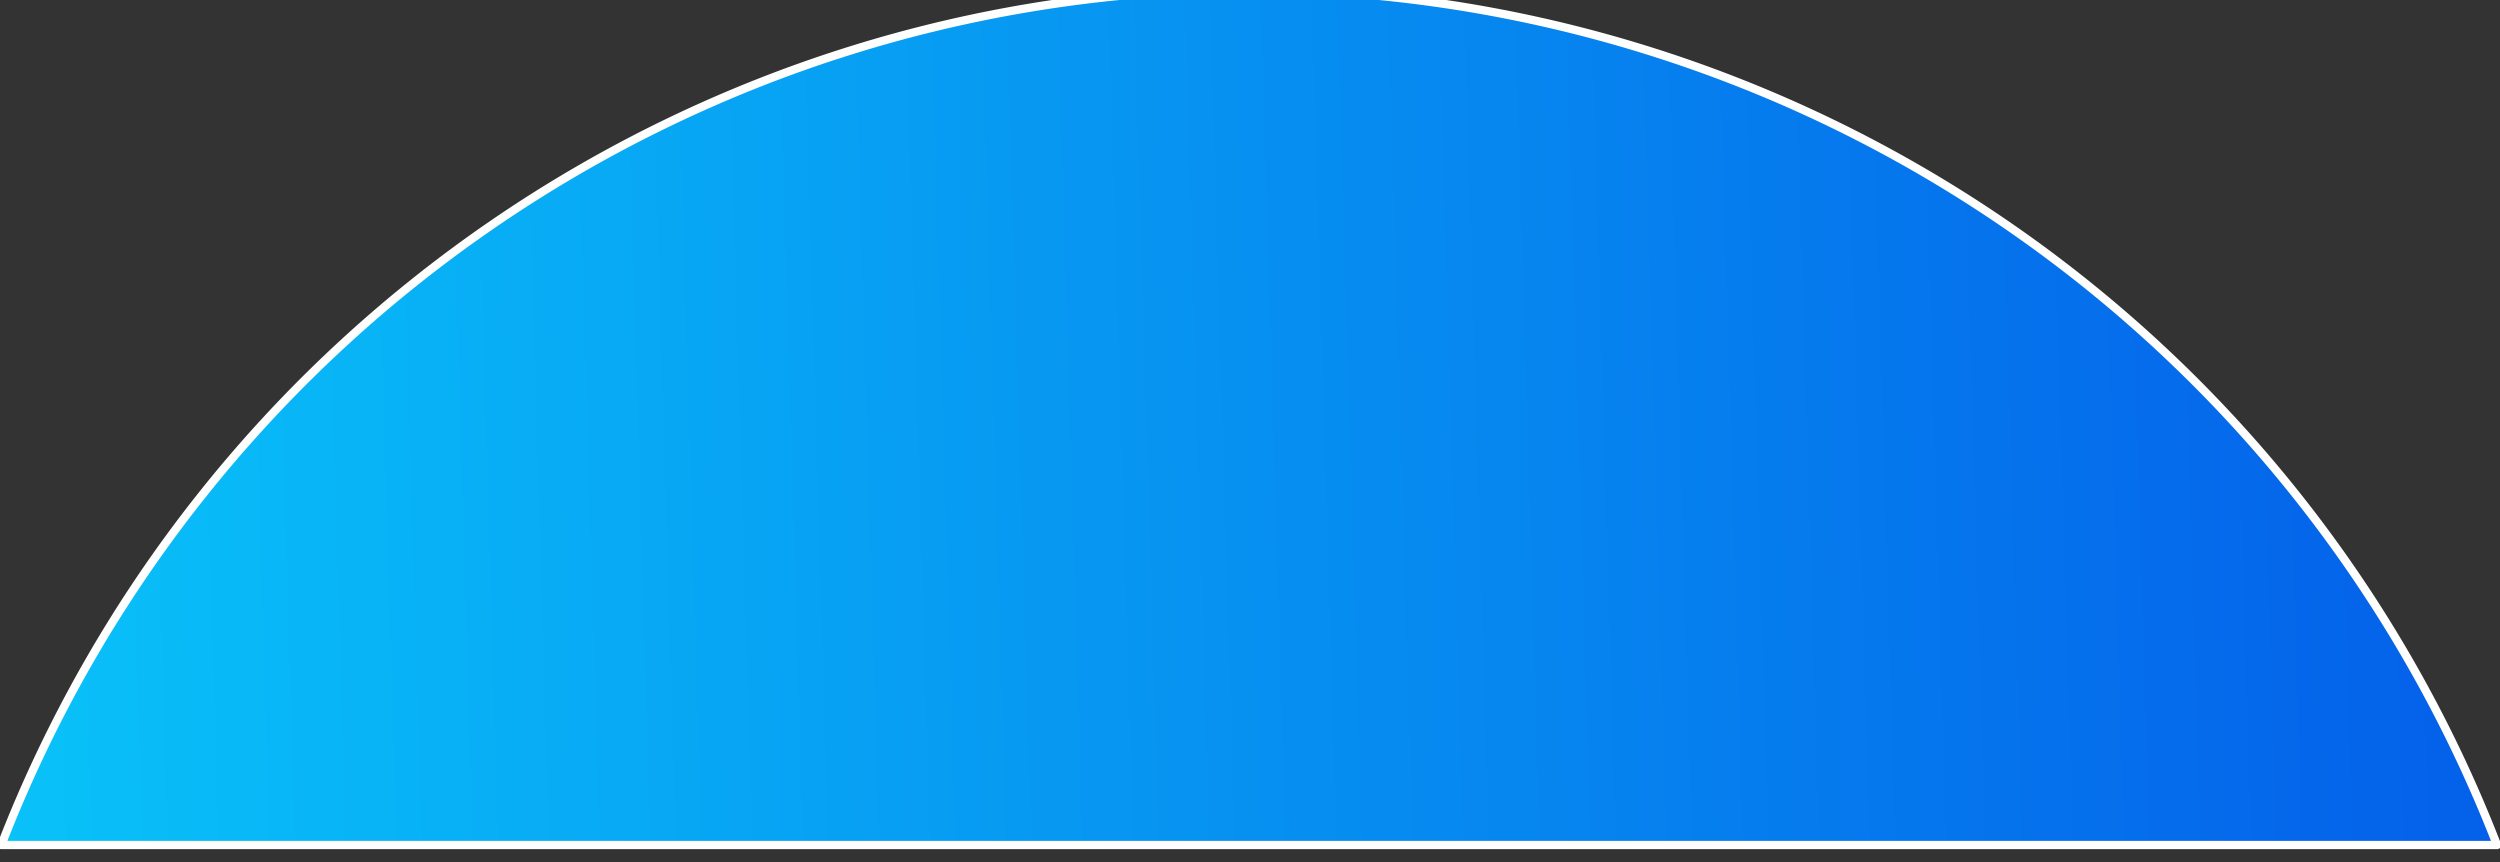 <?xml version="1.0" encoding="UTF-8" standalone="no"?>
<!-- Created with Inkscape (http://www.inkscape.org/) -->

<svg
   width="37.275mm"
   height="12.859mm"
   viewBox="0 0 37.275 12.859"
   version="1.1"
   id="svg5"
   inkscape:version="1.1.2 (1:1.1+202202050950+0a00cf5339)"
   sodipodi:docname="buble-bottom.svg"
   xmlns:inkscape="http://www.inkscape.org/namespaces/inkscape"
   xmlns:sodipodi="http://sodipodi.sourceforge.net/DTD/sodipodi-0.dtd"
   xmlns:xlink="http://www.w3.org/1999/xlink"
   xmlns="http://www.w3.org/2000/svg"
   xmlns:svg="http://www.w3.org/2000/svg">
  <rect x="0" y="0" width="37.275" height="12.859" fill="#333333" stroke="none"/>
  <sodipodi:namedview
     id="namedview7"
     pagecolor="#ffffff"
     bordercolor="#666666"
     borderopacity="1.0"
     inkscape:pageshadow="2"
     inkscape:pageopacity="0.0"
     inkscape:pagecheckerboard="0"
     inkscape:document-units="mm"
     showgrid="false"
     inkscape:zoom="1.4716891"
     inkscape:cx="74.404301"
     inkscape:cy="87.994128"
     inkscape:window-width="1848"
     inkscape:window-height="1016"
     inkscape:window-x="72"
     inkscape:window-y="27"
     inkscape:window-maximized="1"
     inkscape:current-layer="layer1" />
  <defs
     id="defs2">
    <linearGradient
       inkscape:collect="always"
       id="linearGradient2640">
      <stop
         style="stop-color:#045de9;stop-opacity:1"
         offset="0"
         id="stop2636" />
      <stop
         style="stop-color:#09c6f9;stop-opacity:1"
         offset="1"
         id="stop2638" />
    </linearGradient>
    <linearGradient
       inkscape:collect="always"
       id="1036">
      <stop
         style="stop-color:#09c6f9;stop-opacity:1;"
         offset="0"
         id="stop1036" />
      <stop
         style="stop-color:#09c6f9;stop-opacity:0;"
         offset="1"
         id="stop1038" />
    </linearGradient>
    <linearGradient
       inkscape:collect="always"
       xlink:href="#1036"
       id="linearGradient1884"
       gradientUnits="userSpaceOnUse"
       x1="157.075"
       y1="430.15"
       x2="48.027"
       y2="454.459"
       gradientTransform="matrix(1.409,0,0,1.381,-207.378,-211.715)" />
    <linearGradient
       inkscape:collect="always"
       xlink:href="#linearGradient2640"
       id="linearGradient2053"
       gradientUnits="userSpaceOnUse"
       x1="171.278"
       y1="449.044"
       x2="86.852"
       y2="451.471"
       gradientTransform="matrix(2.663,0,0,2.609,1024.648,-448.264)" />
    <linearGradient
       inkscape:collect="always"
       xlink:href="#linearGradient2640"
       id="linearGradient3904"
       gradientUnits="userSpaceOnUse"
       gradientTransform="matrix(0.352,0,0,0.345,153.352,386.496)"
       x1="171.278"
       y1="449.044"
       x2="86.852"
       y2="451.471" />
    <linearGradient
       inkscape:collect="always"
       xlink:href="#linearGradient2640"
       id="linearGradient3908"
       gradientUnits="userSpaceOnUse"
       gradientTransform="matrix(1.776,0,0,1.739,-260.168,-1234.824)"
       x1="171.278"
       y1="449.044"
       x2="86.852"
       y2="451.471" />
  </defs>
  <g
     inkscape:label="Layer 1"
     inkscape:groupmode="layer"
     id="layer1"
     transform="translate(-219.909,-396.051)">
    <path
       id="path846"
       style="fill:url(#linearGradient2053);fill-opacity:1;stroke:#ffffff;stroke-width:0.699;stroke-linejoin:round"
       d="m 1263.336,689.926 a 113.037,113.037 0 0 0 -7.812,41.062 113.037,113.037 0 0 0 113.037,113.037 113.037,113.037 0 0 0 51.881,-12.617 V 689.926 Z"
       transform="matrix(0.265,0,0,0.265,-85.39,352.307)" />
    <circle
       style="fill:url(#linearGradient1884);fill-opacity:1;stroke:#ffffff;stroke-width:0.37;stroke-linejoin:round"
       id="ellipse1882"
       cx="-25.39"
       cy="412.307"
       r="59.815" />
    <circle
       style="fill:url(#linearGradient3904);fill-opacity:1;stroke:#ffffff;stroke-width:0.092;stroke-linejoin:round"
       id="ellipse3902"
       cx="198.849"
       cy="542.502"
       r="14.954" />
    <path
       id="ellipse3906"
       style="fill:url(#linearGradient3908);fill-opacity:1;stroke:#ffffff;stroke-width:0.466;stroke-linejoin:round"
       d="M -30.893,-524.012 A 75.358,75.358 0 0 0 -101.053,-475.875 H 39.365 a 75.358,75.358 0 0 0 -70.258,-48.137 z"
       transform="matrix(0.265,0,0,0.265,246.708,534.757)" />
  </g>
</svg>
